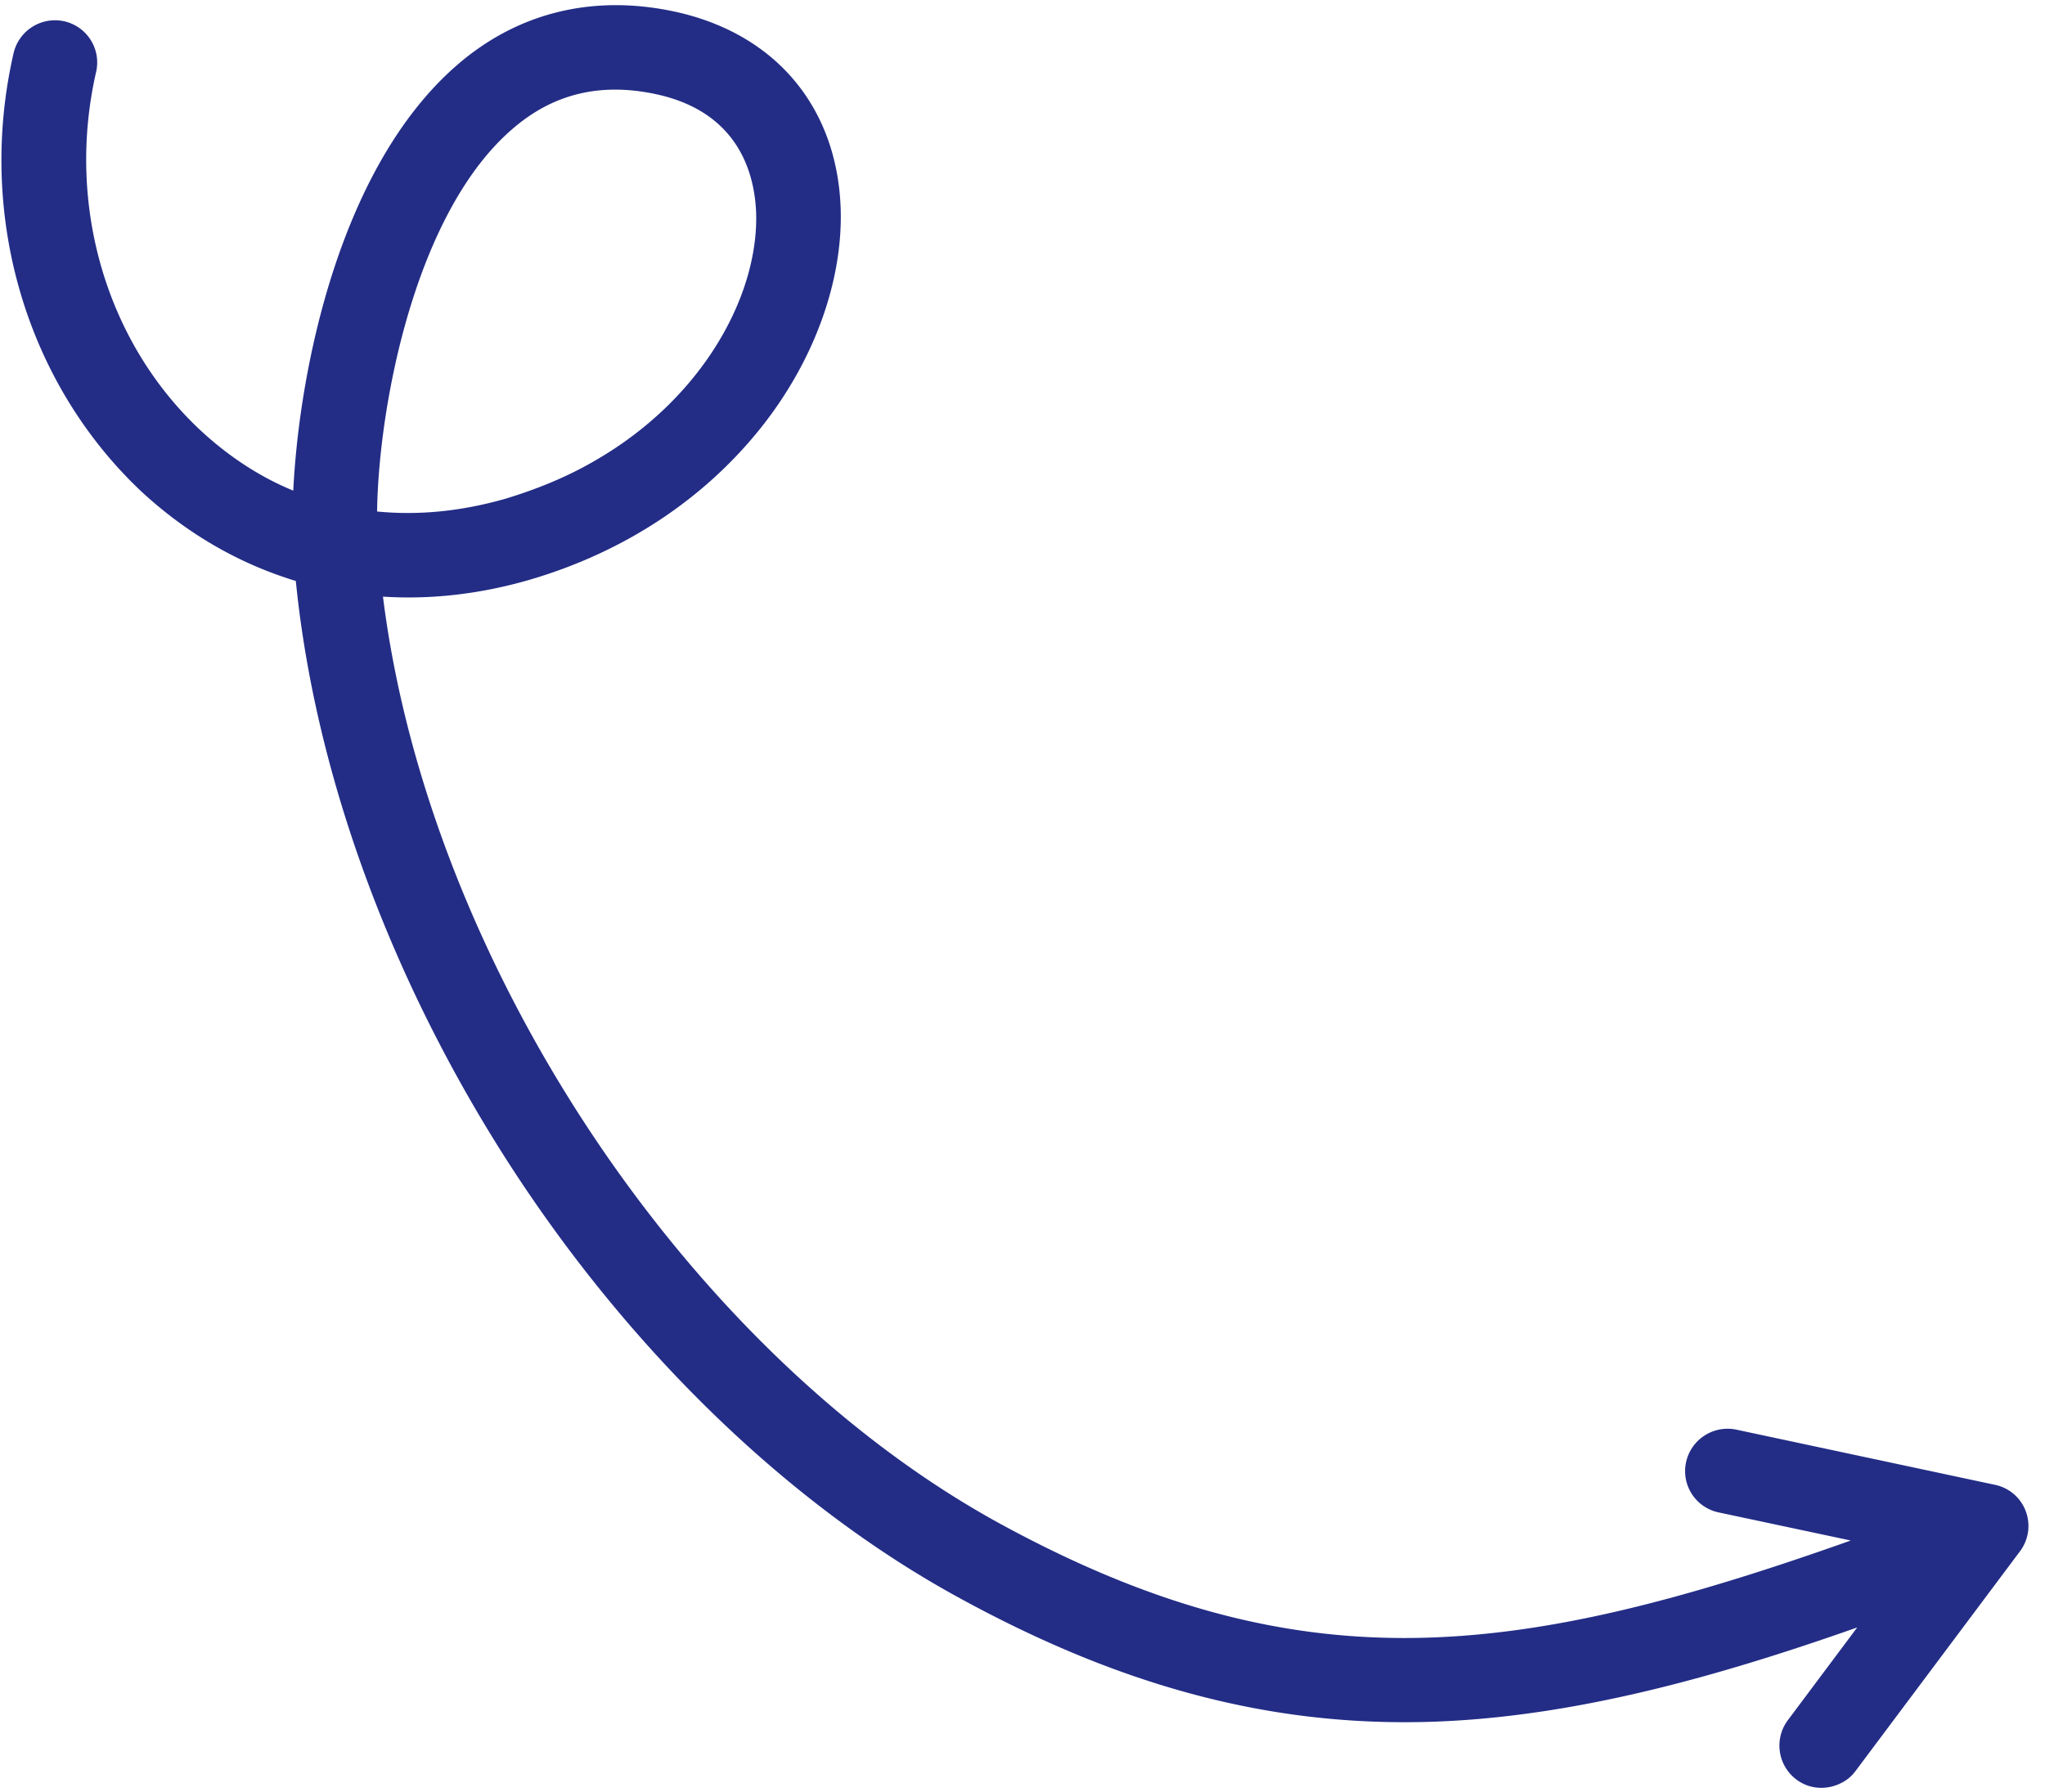 <svg width="81" height="71" fill="none" xmlns="http://www.w3.org/2000/svg"><path d="M11.717 23.014c.744 7.473 3.63 15.474 8.192 22.687 4.83 7.618 11.269 13.884 18.108 17.61 6.43 3.517 12.314 5.07 18.534 4.9 5.787-.163 11.574-1.828 17.011-3.741l-2.745 3.671a1.68 1.68 0 00.332 2.35c.543.414 1.264.43 1.838.11.203-.11.37-.256.513-.45l6.51-8.699a1.672 1.672 0 00.228-1.588 1.66 1.66 0 00-1.209-1.042l-10.25-2.187a1.684 1.684 0 00-1.995 1.285 1.67 1.67 0 001.277 1.99l5.245 1.116c-13.328 4.732-21.858 5.78-33.667-.651-12.449-6.797-22.673-22.302-24.47-36.74 1.874.121 3.817-.094 5.77-.657 3.75-1.088 6.952-3.192 9.235-6.077 2.08-2.63 3.208-5.766 3.125-8.611-.129-4.058-2.602-6.983-6.608-7.837-3.224-.683-6.196.048-8.594 2.13-4.627 4.017-6.244 12.01-6.481 16.853-1.338-.549-2.593-1.375-3.719-2.43-3.715-3.5-5.284-8.946-4.089-14.16A1.672 1.672 0 002.543.843 1.685 1.685 0 00.536 2.115c-1.462 6.383.477 13.025 5.051 17.343 1.803 1.673 3.878 2.874 6.13 3.556zM20.29 5.115c1.61-1.4 3.48-1.854 5.682-1.387 3.356.717 3.917 3.245 3.977 4.685.11 3.277-2.115 7.41-6.454 9.876-1.04.6-2.201 1.082-3.483 1.47-1.75.5-3.453.664-5.076.503.062-4.228 1.514-11.835 5.354-15.147z" fill="#232D86"/></svg>